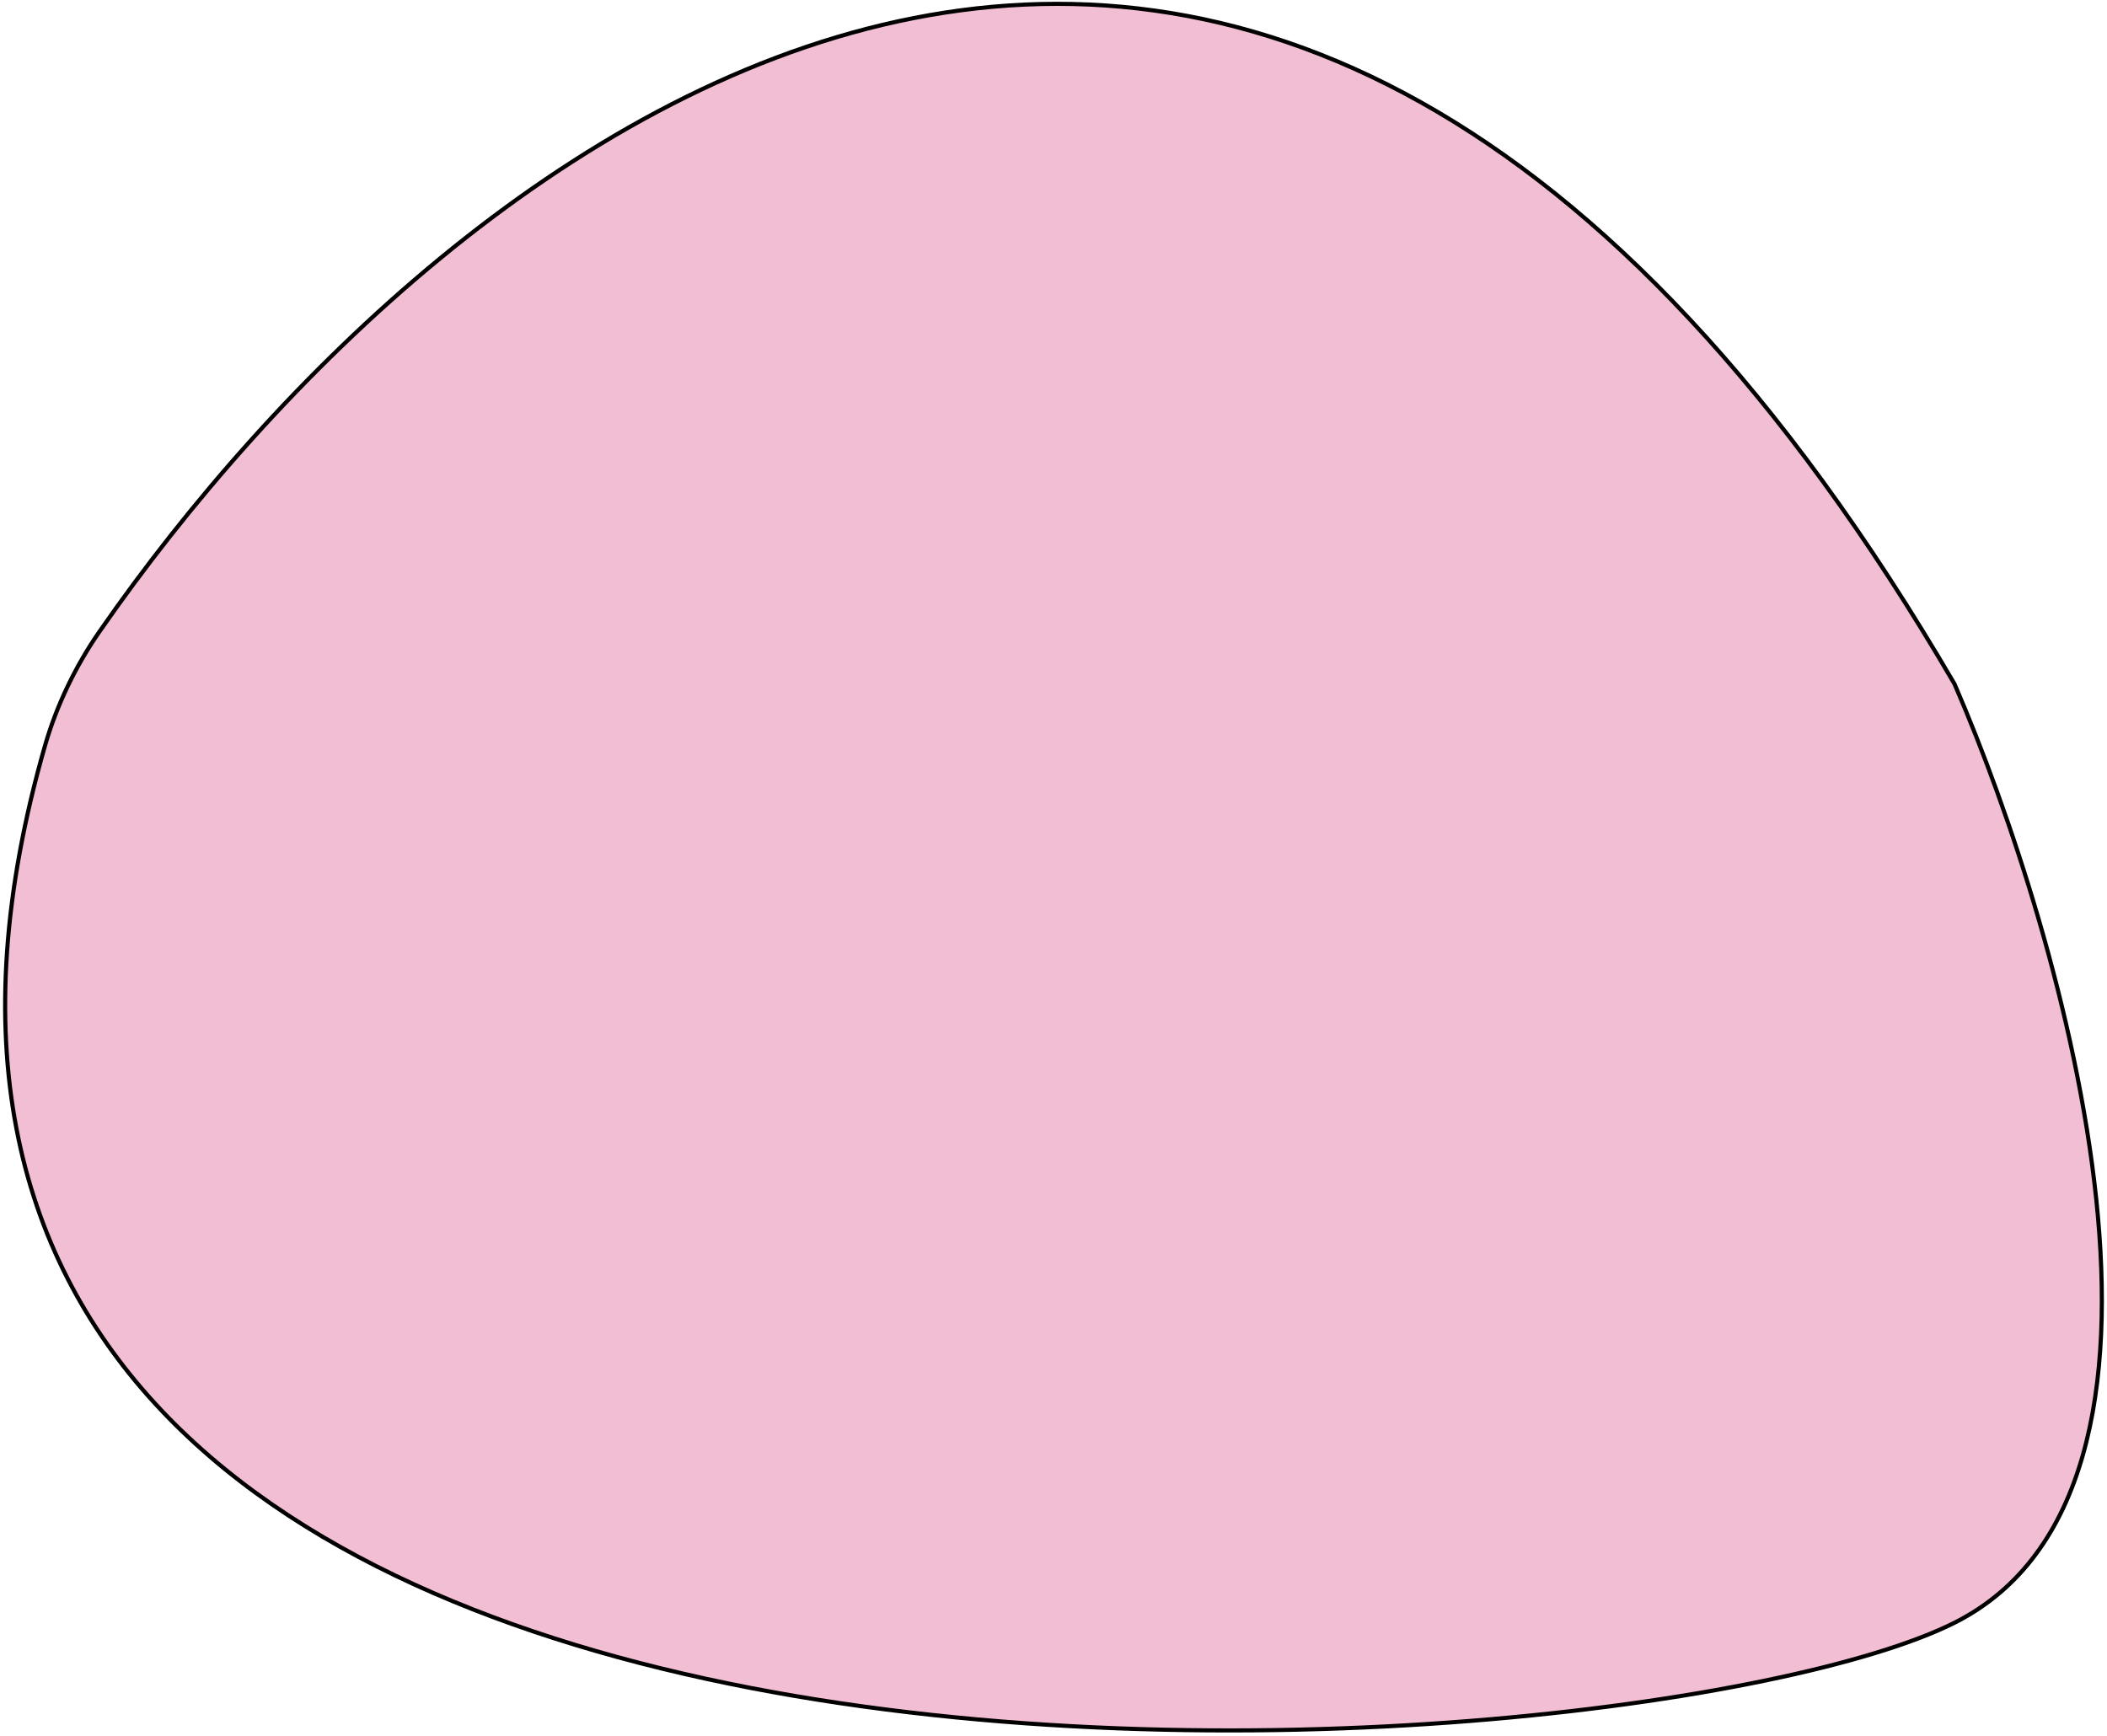 <svg width="409" height="337" viewBox="0 0 409 337" fill="none" xmlns="http://www.w3.org/2000/svg">
<path d="M379.406 132.794C244.477 -98.331 87.556 24.21 19.289 122.642C14.661 129.314 10.994 136.919 8.749 144.723C-57.028 373.449 315.76 347.048 379.406 315.025C431.192 288.97 400.984 182.681 379.406 132.794Z" fill="#F2BED3" stroke="black" stroke-width="0.8"/>
</svg>
